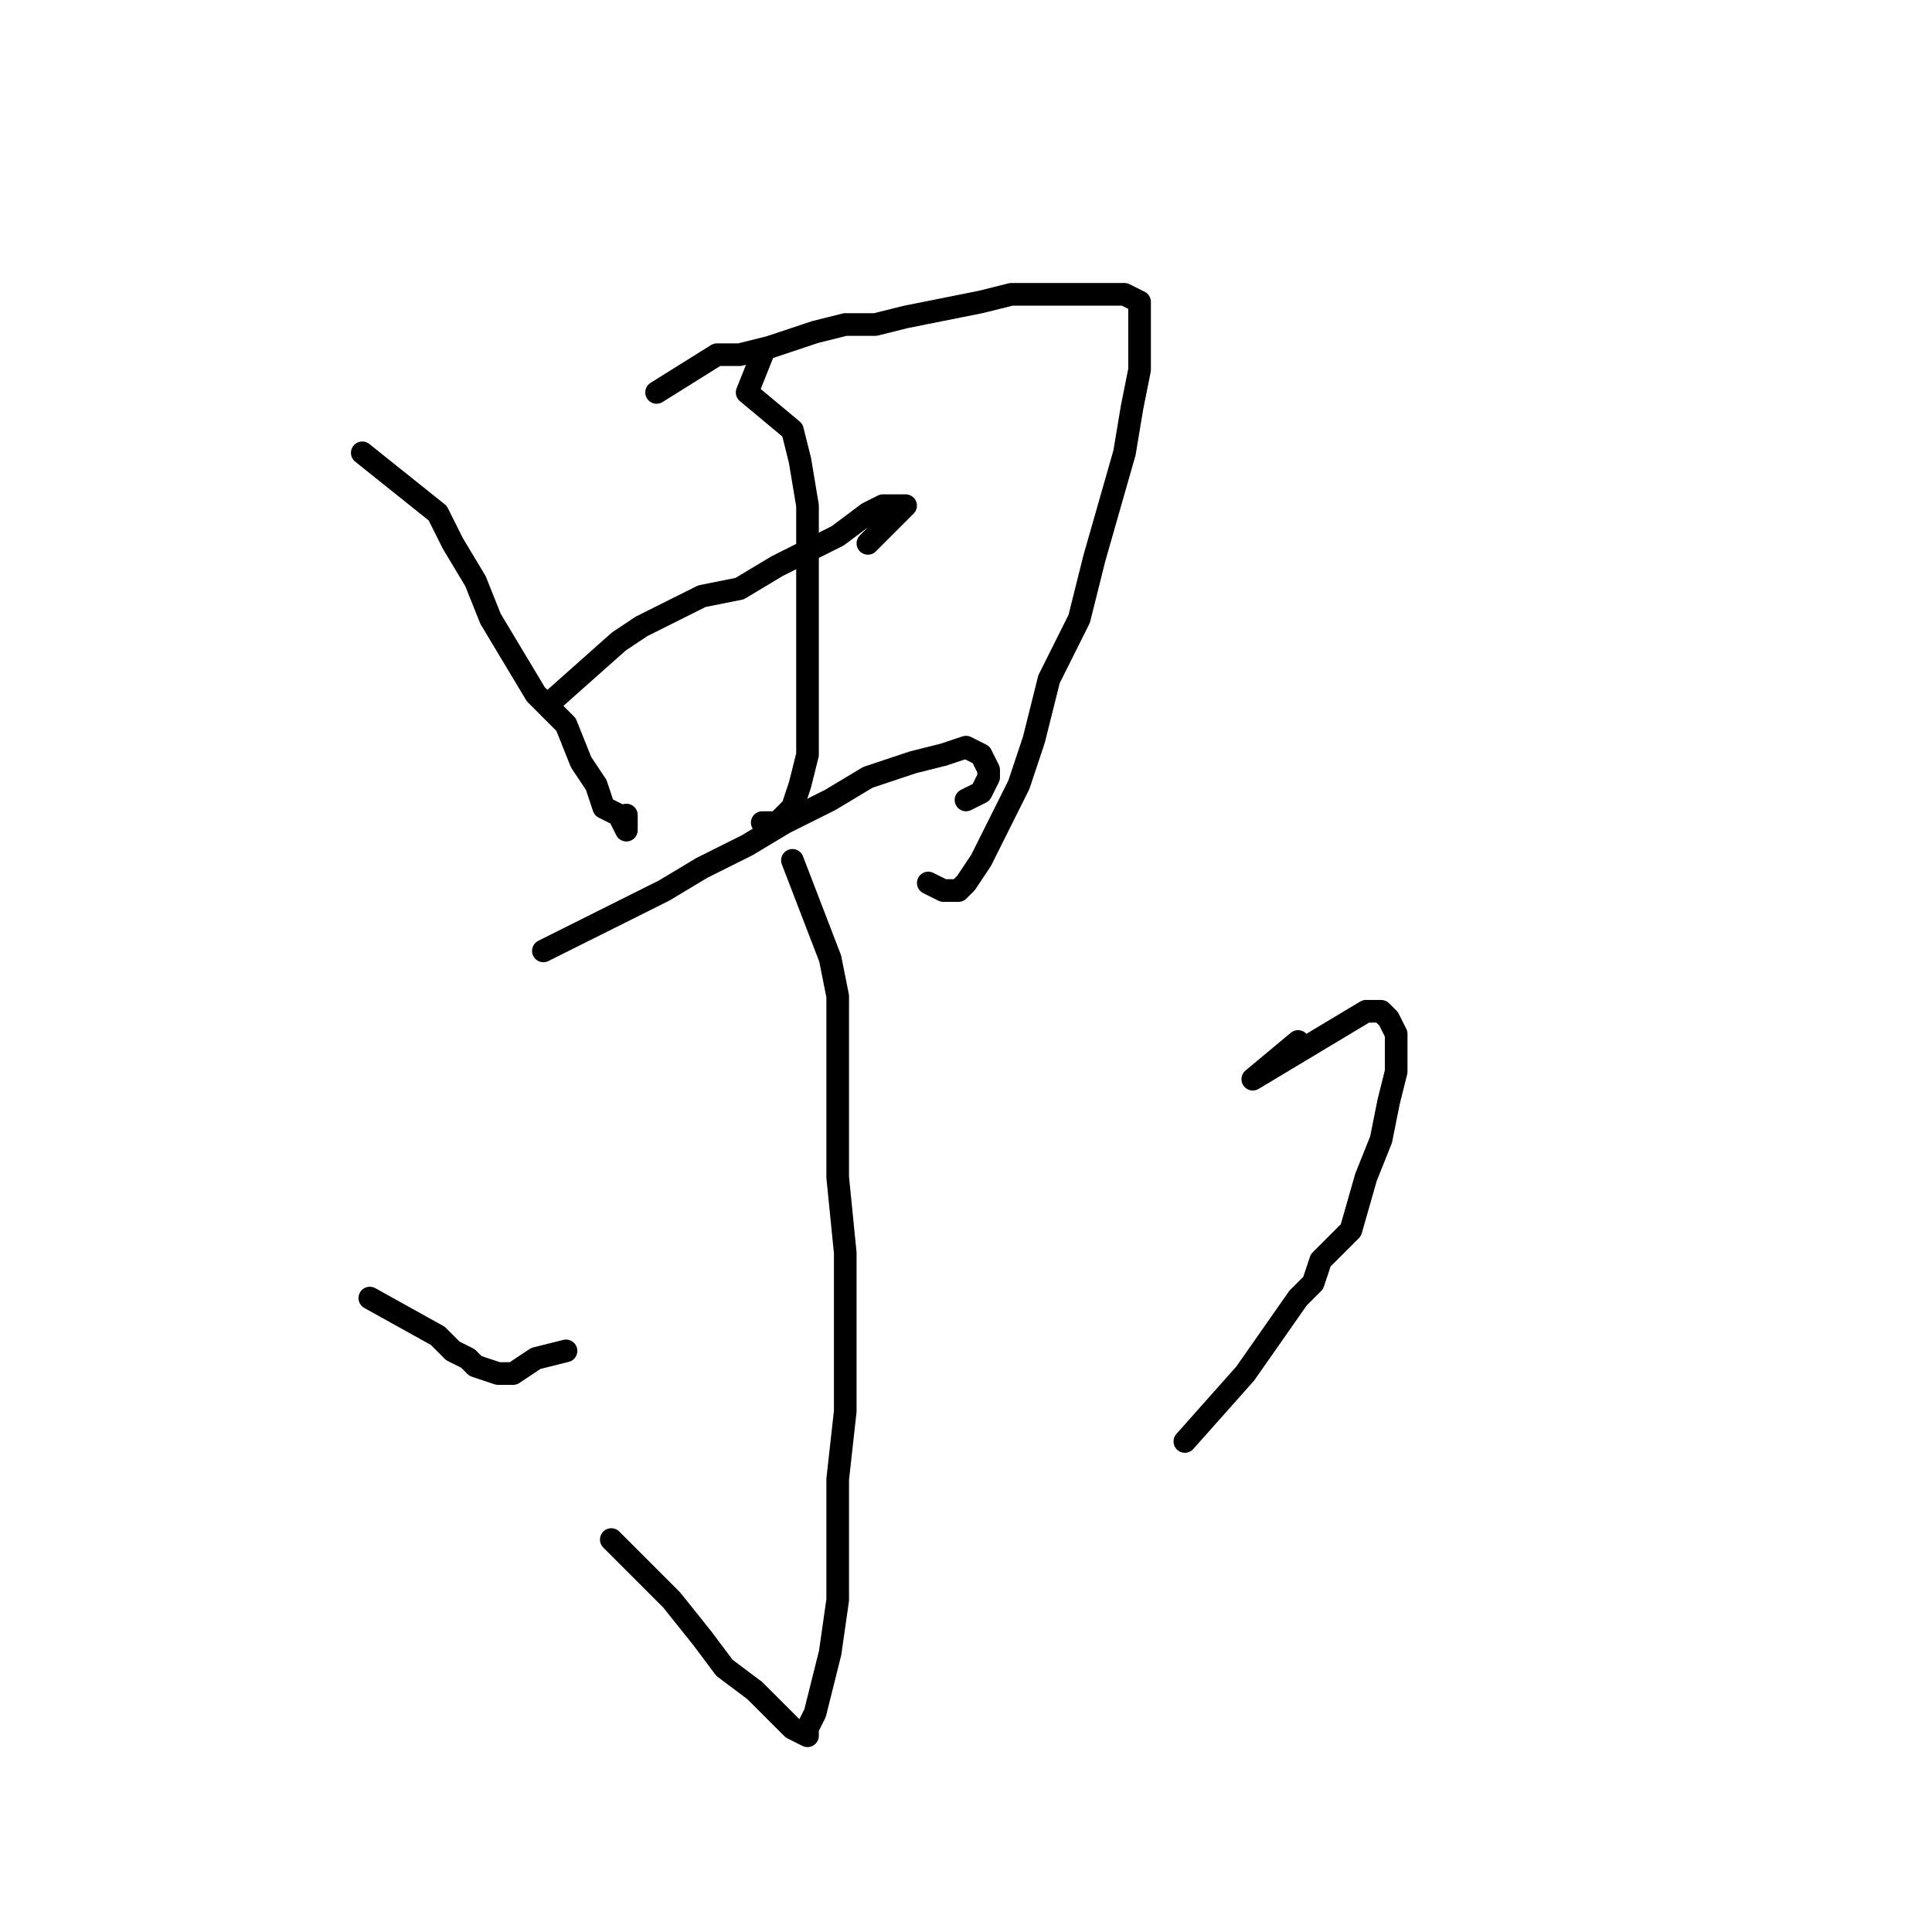 <?xml version="1.0" standalone="no"?>
    <svg width="256" height="256" xmlns="http://www.w3.org/2000/svg" version="1.1">
    <polyline stroke="black" stroke-width="3" stroke-linecap="round" fill="transparent" stroke-linejoin="round" points="48 60 58 68 60 72 63 77 65 82 68 87 71 92 75 96 77 101 79 104 80 107 82 108 83 110 83 109 83 108 83 108 " />
        <polyline stroke="black" stroke-width="3" stroke-linecap="round" fill="transparent" stroke-linejoin="round" points="87 52 95 47 98 47 102 46 105 45 108 44 112 43 116 43 120 42 125 41 130 40 134 39 138 39 142 39 144 39 147 39 149 39 151 40 151 43 151 45 151 49 150 54 149 60 147 67 145 74 143 82 139 90 137 98 135 104 132 110 130 114 128 117 127 118 125 118 123 117 123 117 " />
        <polyline stroke="black" stroke-width="3" stroke-linecap="round" fill="transparent" stroke-linejoin="round" points="101 47 99 52 105 57 106 61 107 67 107 72 107 78 107 84 107 90 107 95 107 100 106 104 105 107 104 108 103 109 101 109 101 109 " />
        <polyline stroke="black" stroke-width="3" stroke-linecap="round" fill="transparent" stroke-linejoin="round" points="73 93 82 85 85 83 89 81 93 79 98 78 103 75 107 73 111 71 115 68 117 67 119 67 120 67 120 67 119 68 117 70 115 72 115 72 " />
        <polyline stroke="black" stroke-width="3" stroke-linecap="round" fill="transparent" stroke-linejoin="round" points="72 126 84 120 88 118 93 115 99 112 104 109 110 106 115 103 121 101 125 100 128 99 130 100 131 102 131 103 130 105 128 106 128 106 " />
        <polyline stroke="black" stroke-width="3" stroke-linecap="round" fill="transparent" stroke-linejoin="round" points="105 114 110 127 111 132 111 139 111 147 111 156 112 166 112 176 112 187 111 196 111 205 111 212 110 219 109 223 108 227 107 229 107 230 105 229 103 227 100 224 96 221 93 217 89 212 85 208 81 204 81 204 " />
        <polyline stroke="black" stroke-width="3" stroke-linecap="round" fill="transparent" stroke-linejoin="round" points="49 172 58 177 60 179 62 180 63 181 66 182 68 182 71 180 75 179 75 179 " />
        <polyline stroke="black" stroke-width="3" stroke-linecap="round" fill="transparent" stroke-linejoin="round" points="172 138 166 143 181 134 183 134 183 134 184 135 185 137 185 139 185 142 184 146 183 151 181 156 179 163 175 167 174 170 172 172 165 182 157 191 157 191 " />
        </svg>